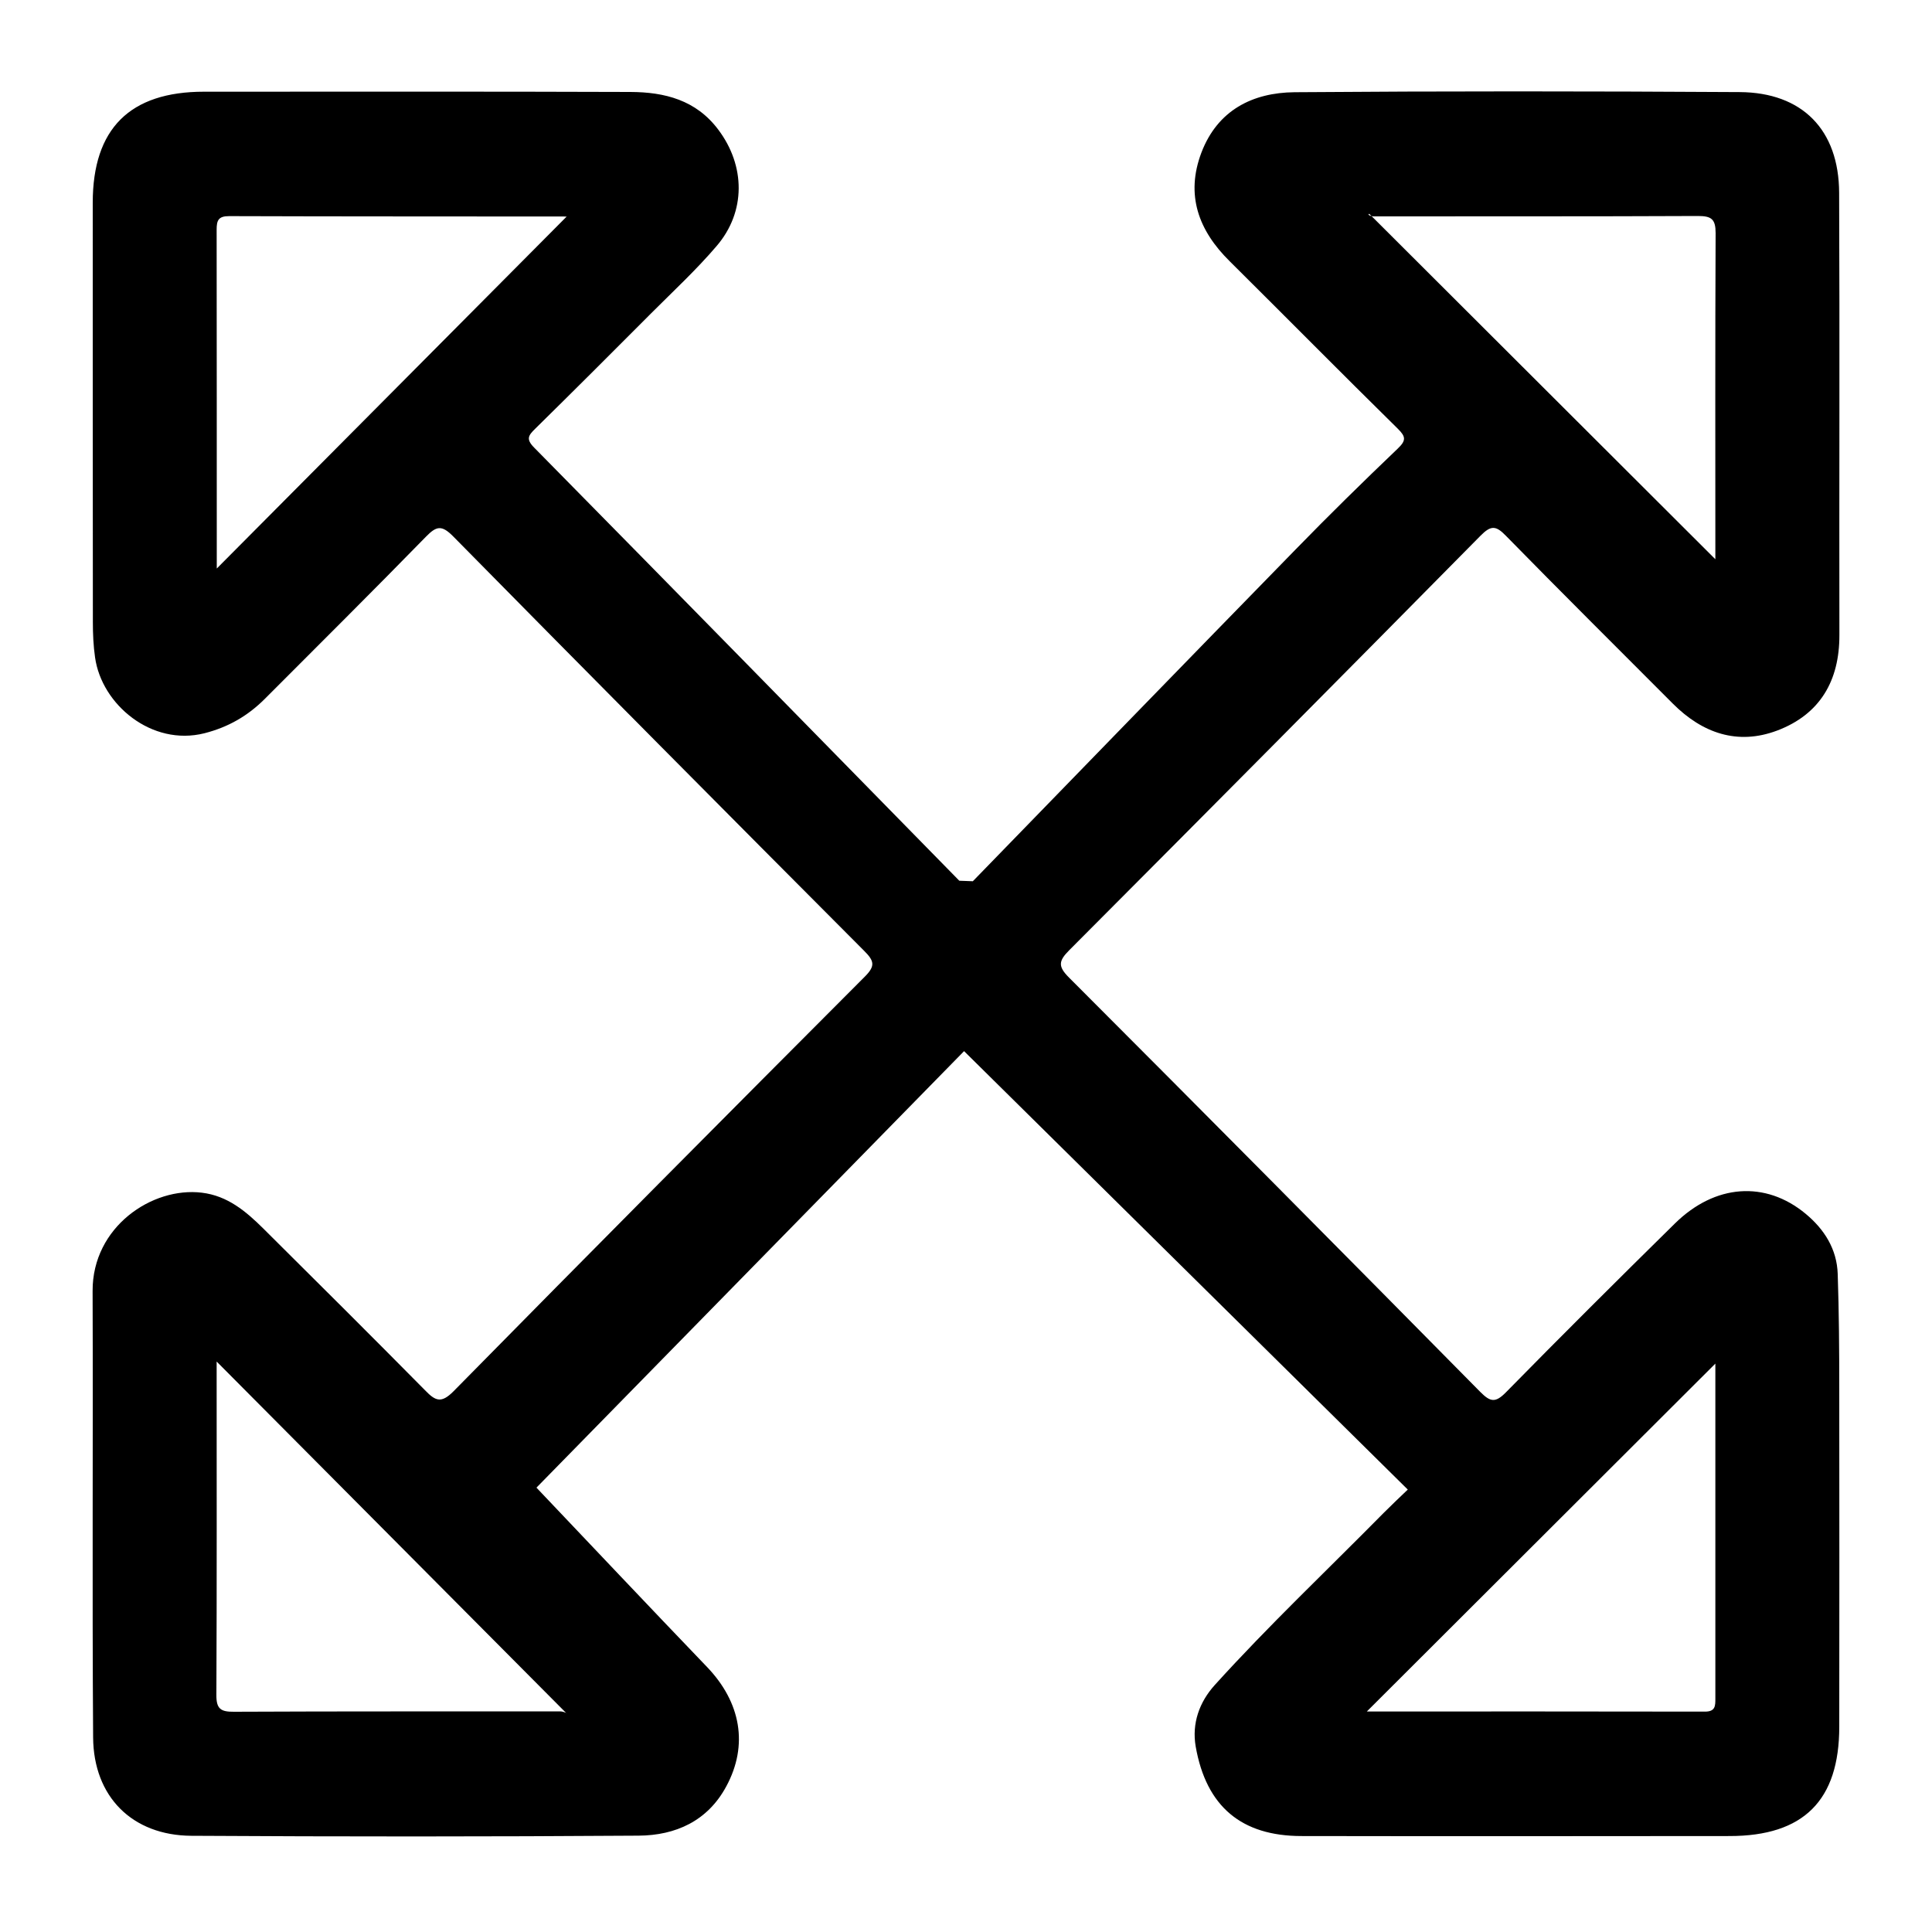 <svg width="15" height="15" viewBox="0 0 15 15"  xmlns="http://www.w3.org/2000/svg">
<path d="M14.268 9.892C14.262 9.698 14.164 9.544 14.018 9.423C13.706 9.165 13.315 9.193 13.004 9.499C12.563 9.933 12.124 10.37 11.691 10.811C11.61 10.893 11.571 10.885 11.494 10.808C10.432 9.732 9.368 8.659 8.3 7.59C8.213 7.503 8.218 7.461 8.302 7.377C9.369 6.307 10.434 5.234 11.495 4.159C11.575 4.078 11.614 4.079 11.692 4.16C12.121 4.598 12.556 5.03 12.989 5.464C13.217 5.692 13.49 5.788 13.798 5.672C14.131 5.546 14.282 5.285 14.281 4.93C14.279 3.786 14.284 2.641 14.279 1.496C14.277 1.008 13.993 0.718 13.507 0.715C12.355 0.708 11.203 0.707 10.051 0.716C9.723 0.719 9.453 0.857 9.328 1.184C9.203 1.513 9.305 1.79 9.548 2.029C9.983 2.461 10.414 2.897 10.851 3.327C10.915 3.39 10.919 3.419 10.852 3.483C10.584 3.739 10.319 3.999 10.06 4.265C9.223 5.122 8.388 5.983 7.553 6.842L7.448 6.838C6.348 5.716 5.25 4.594 4.147 3.475C4.082 3.409 4.102 3.381 4.155 3.329C4.458 3.031 4.758 2.731 5.058 2.43C5.229 2.259 5.407 2.094 5.564 1.91C5.793 1.643 5.787 1.286 5.577 1.007C5.404 0.776 5.16 0.715 4.894 0.714C3.791 0.71 2.687 0.712 1.584 0.712C1.008 0.712 0.72 0.999 0.72 1.574C0.72 2.659 0.72 3.745 0.721 4.831C0.721 4.922 0.725 5.014 0.738 5.104C0.789 5.47 1.178 5.796 1.587 5.693C1.772 5.646 1.924 5.558 2.056 5.426C2.474 5.007 2.894 4.59 3.307 4.167C3.388 4.084 3.429 4.074 3.518 4.164C4.578 5.24 5.643 6.313 6.71 7.383C6.787 7.46 6.798 7.499 6.715 7.582C5.647 8.652 4.582 9.724 3.522 10.801C3.426 10.898 3.381 10.878 3.3 10.794C2.884 10.373 2.465 9.956 2.045 9.539C1.91 9.405 1.767 9.284 1.567 9.26C1.182 9.213 0.717 9.525 0.719 10.023C0.723 11.178 0.715 12.334 0.723 13.489C0.726 13.95 1.027 14.25 1.485 14.253C2.643 14.26 3.8 14.26 4.958 14.252C5.245 14.25 5.494 14.139 5.639 13.869C5.812 13.549 5.752 13.216 5.489 12.942C5.035 12.469 4.585 11.992 4.165 11.55C5.242 10.45 6.363 9.306 7.485 8.161C8.645 9.307 9.785 10.434 10.93 11.565C10.865 11.627 10.803 11.686 10.742 11.747C10.304 12.191 9.85 12.62 9.431 13.083C9.311 13.216 9.253 13.381 9.283 13.558C9.365 14.03 9.643 14.254 10.102 14.255C11.21 14.257 12.319 14.256 13.428 14.255C14.003 14.255 14.28 13.979 14.28 13.406C14.281 12.53 14.281 11.654 14.28 10.778C14.28 10.483 14.278 10.187 14.268 9.892V9.892ZM10.649 1.678C10.631 1.674 10.618 1.665 10.63 1.66L10.649 1.678C10.655 1.679 10.661 1.68 10.667 1.68C11.506 1.679 12.345 1.681 13.184 1.677C13.288 1.677 13.32 1.702 13.32 1.809C13.316 2.668 13.318 3.527 13.318 4.342C12.441 3.467 11.545 2.573 10.649 1.678ZM1.683 4.414C1.683 3.52 1.683 2.651 1.682 1.783C1.682 1.712 1.695 1.678 1.778 1.678C2.649 1.681 3.52 1.68 4.391 1.681C4.399 1.681 4.407 1.691 4.397 1.684C3.501 2.586 2.601 3.49 1.683 4.414H1.683ZM4.401 13.305L4.395 13.299C4.385 13.294 4.365 13.287 4.349 13.287C3.504 13.288 2.66 13.286 1.816 13.29C1.713 13.291 1.679 13.267 1.68 13.159C1.684 12.3 1.682 11.441 1.682 10.571C2.589 11.483 3.486 12.385 4.395 13.299C4.399 13.302 4.401 13.304 4.401 13.305ZM13.237 13.289C12.357 13.287 11.477 13.288 10.612 13.288C11.512 12.389 12.414 11.489 13.318 10.587C13.318 11.449 13.318 12.317 13.318 13.186C13.318 13.244 13.319 13.289 13.237 13.289Z" />
</svg>
